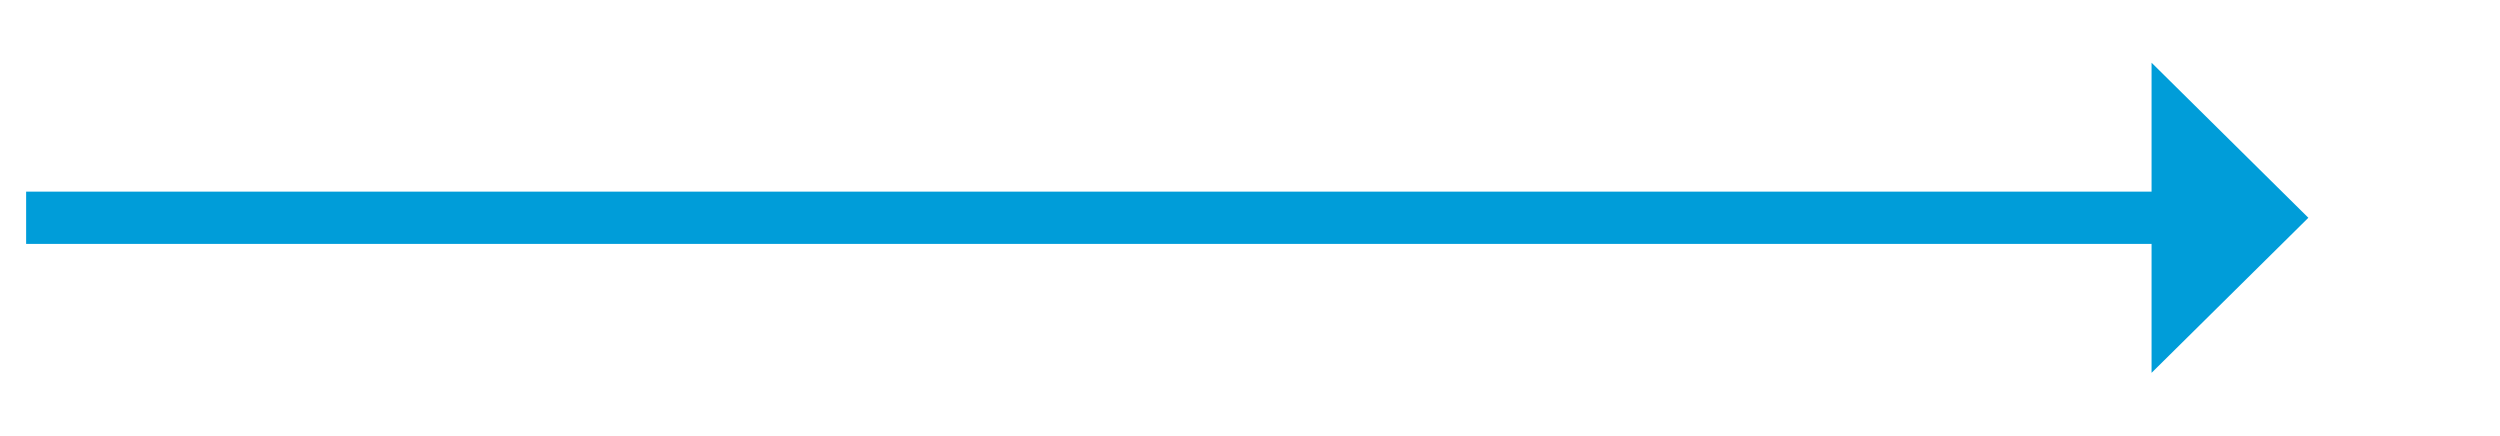 ﻿<?xml version="1.0" encoding="utf-8"?>
<svg version="1.1" xmlns:xlink="http://www.w3.org/1999/xlink" width="143.5px" height="25px" xmlns="http://www.w3.org/2000/svg">
  <g transform="matrix(1 0 0 1 -1817.5 -1138 )">
    <path d="M 0 1.5  L 124 1.5  " stroke-width="3" stroke-dasharray="0" stroke="rgba(0, 157, 217, 1)" fill="none" transform="matrix(1 0 0 1 1819 1149 )" class="stroke" />
    <path d="M 122 10.4  L 131 1.5  L 122 -7.4  L 122 10.4  Z " fill-rule="nonzero" fill="rgba(0, 157, 217, 1)" stroke="none" transform="matrix(1 0 0 1 1819 1149 )" class="arrowhead" />
  </g>
</svg>